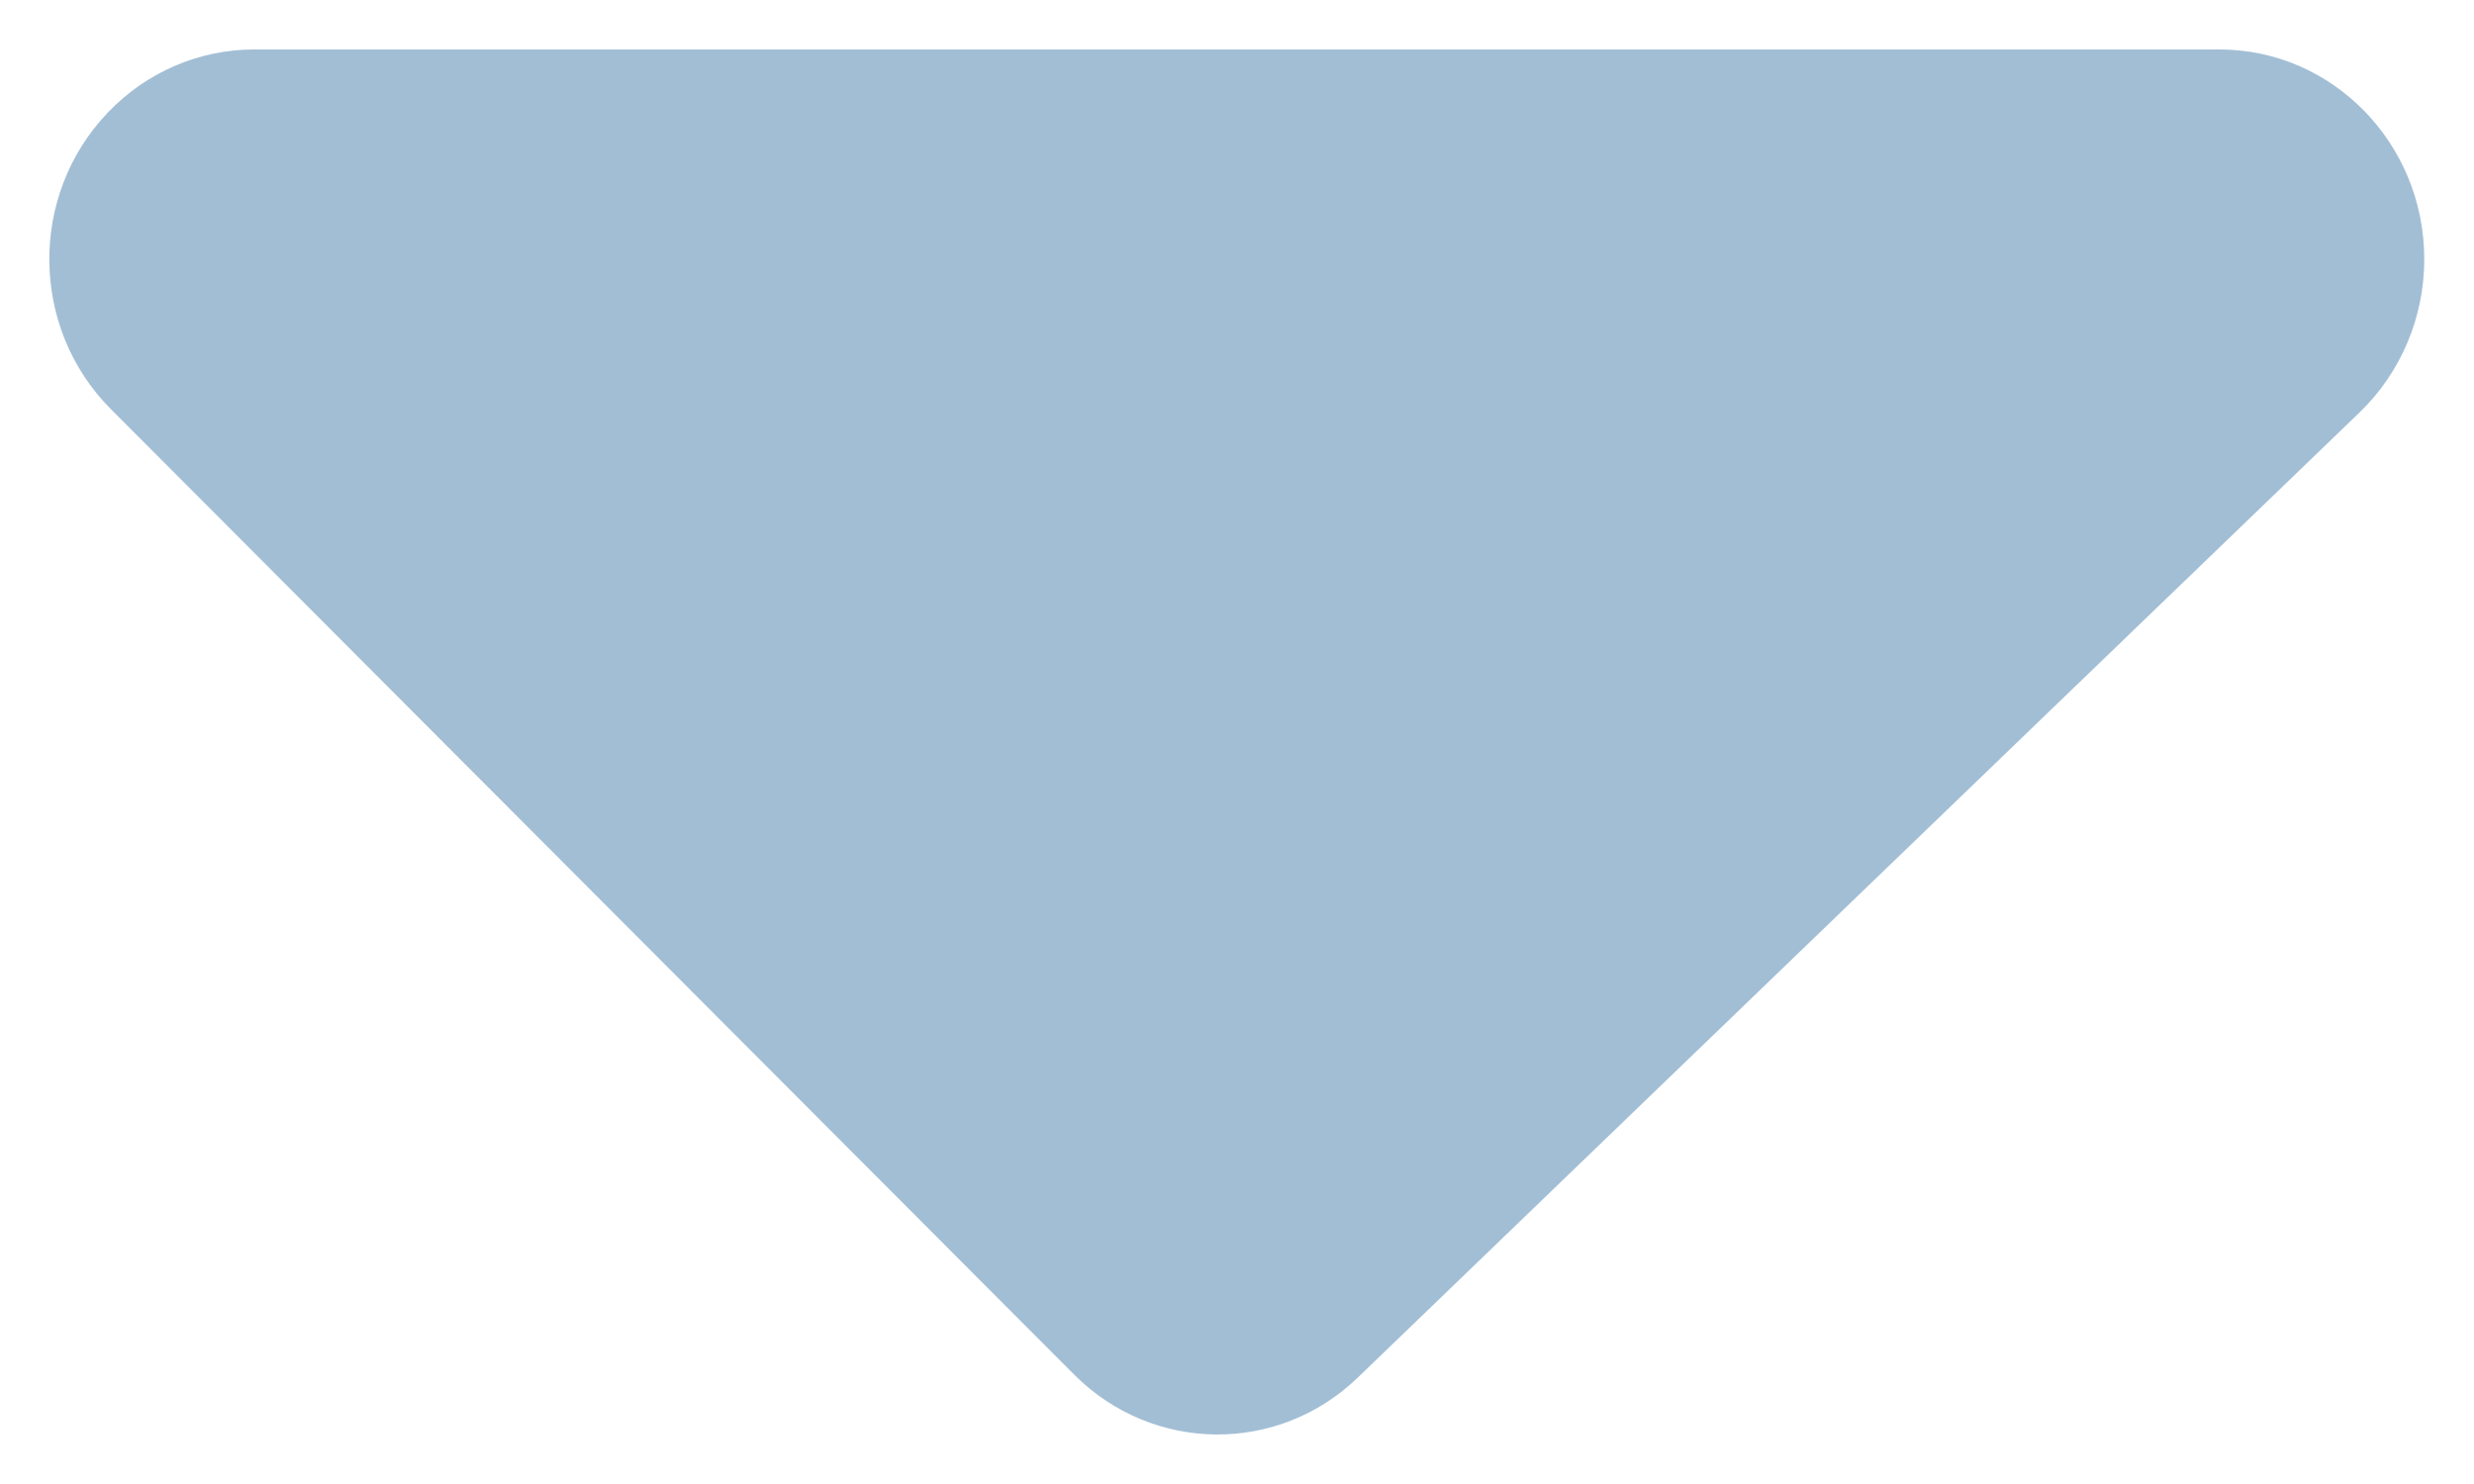 <svg width="10" height="6" viewBox="0 0 10 6" fill="none" xmlns="http://www.w3.org/2000/svg">
<path d="M1.027 0.2H8.971C9.428 0.2 9.799 0.58 9.799 1.048C9.799 1.282 9.705 1.505 9.539 1.666L5.489 5.569C5.166 5.881 4.66 5.876 4.342 5.558L0.448 1.654C0.121 1.326 0.116 0.789 0.436 0.455C0.591 0.292 0.805 0.2 1.027 0.2Z" fill="#A2BED5"/>
</svg>
